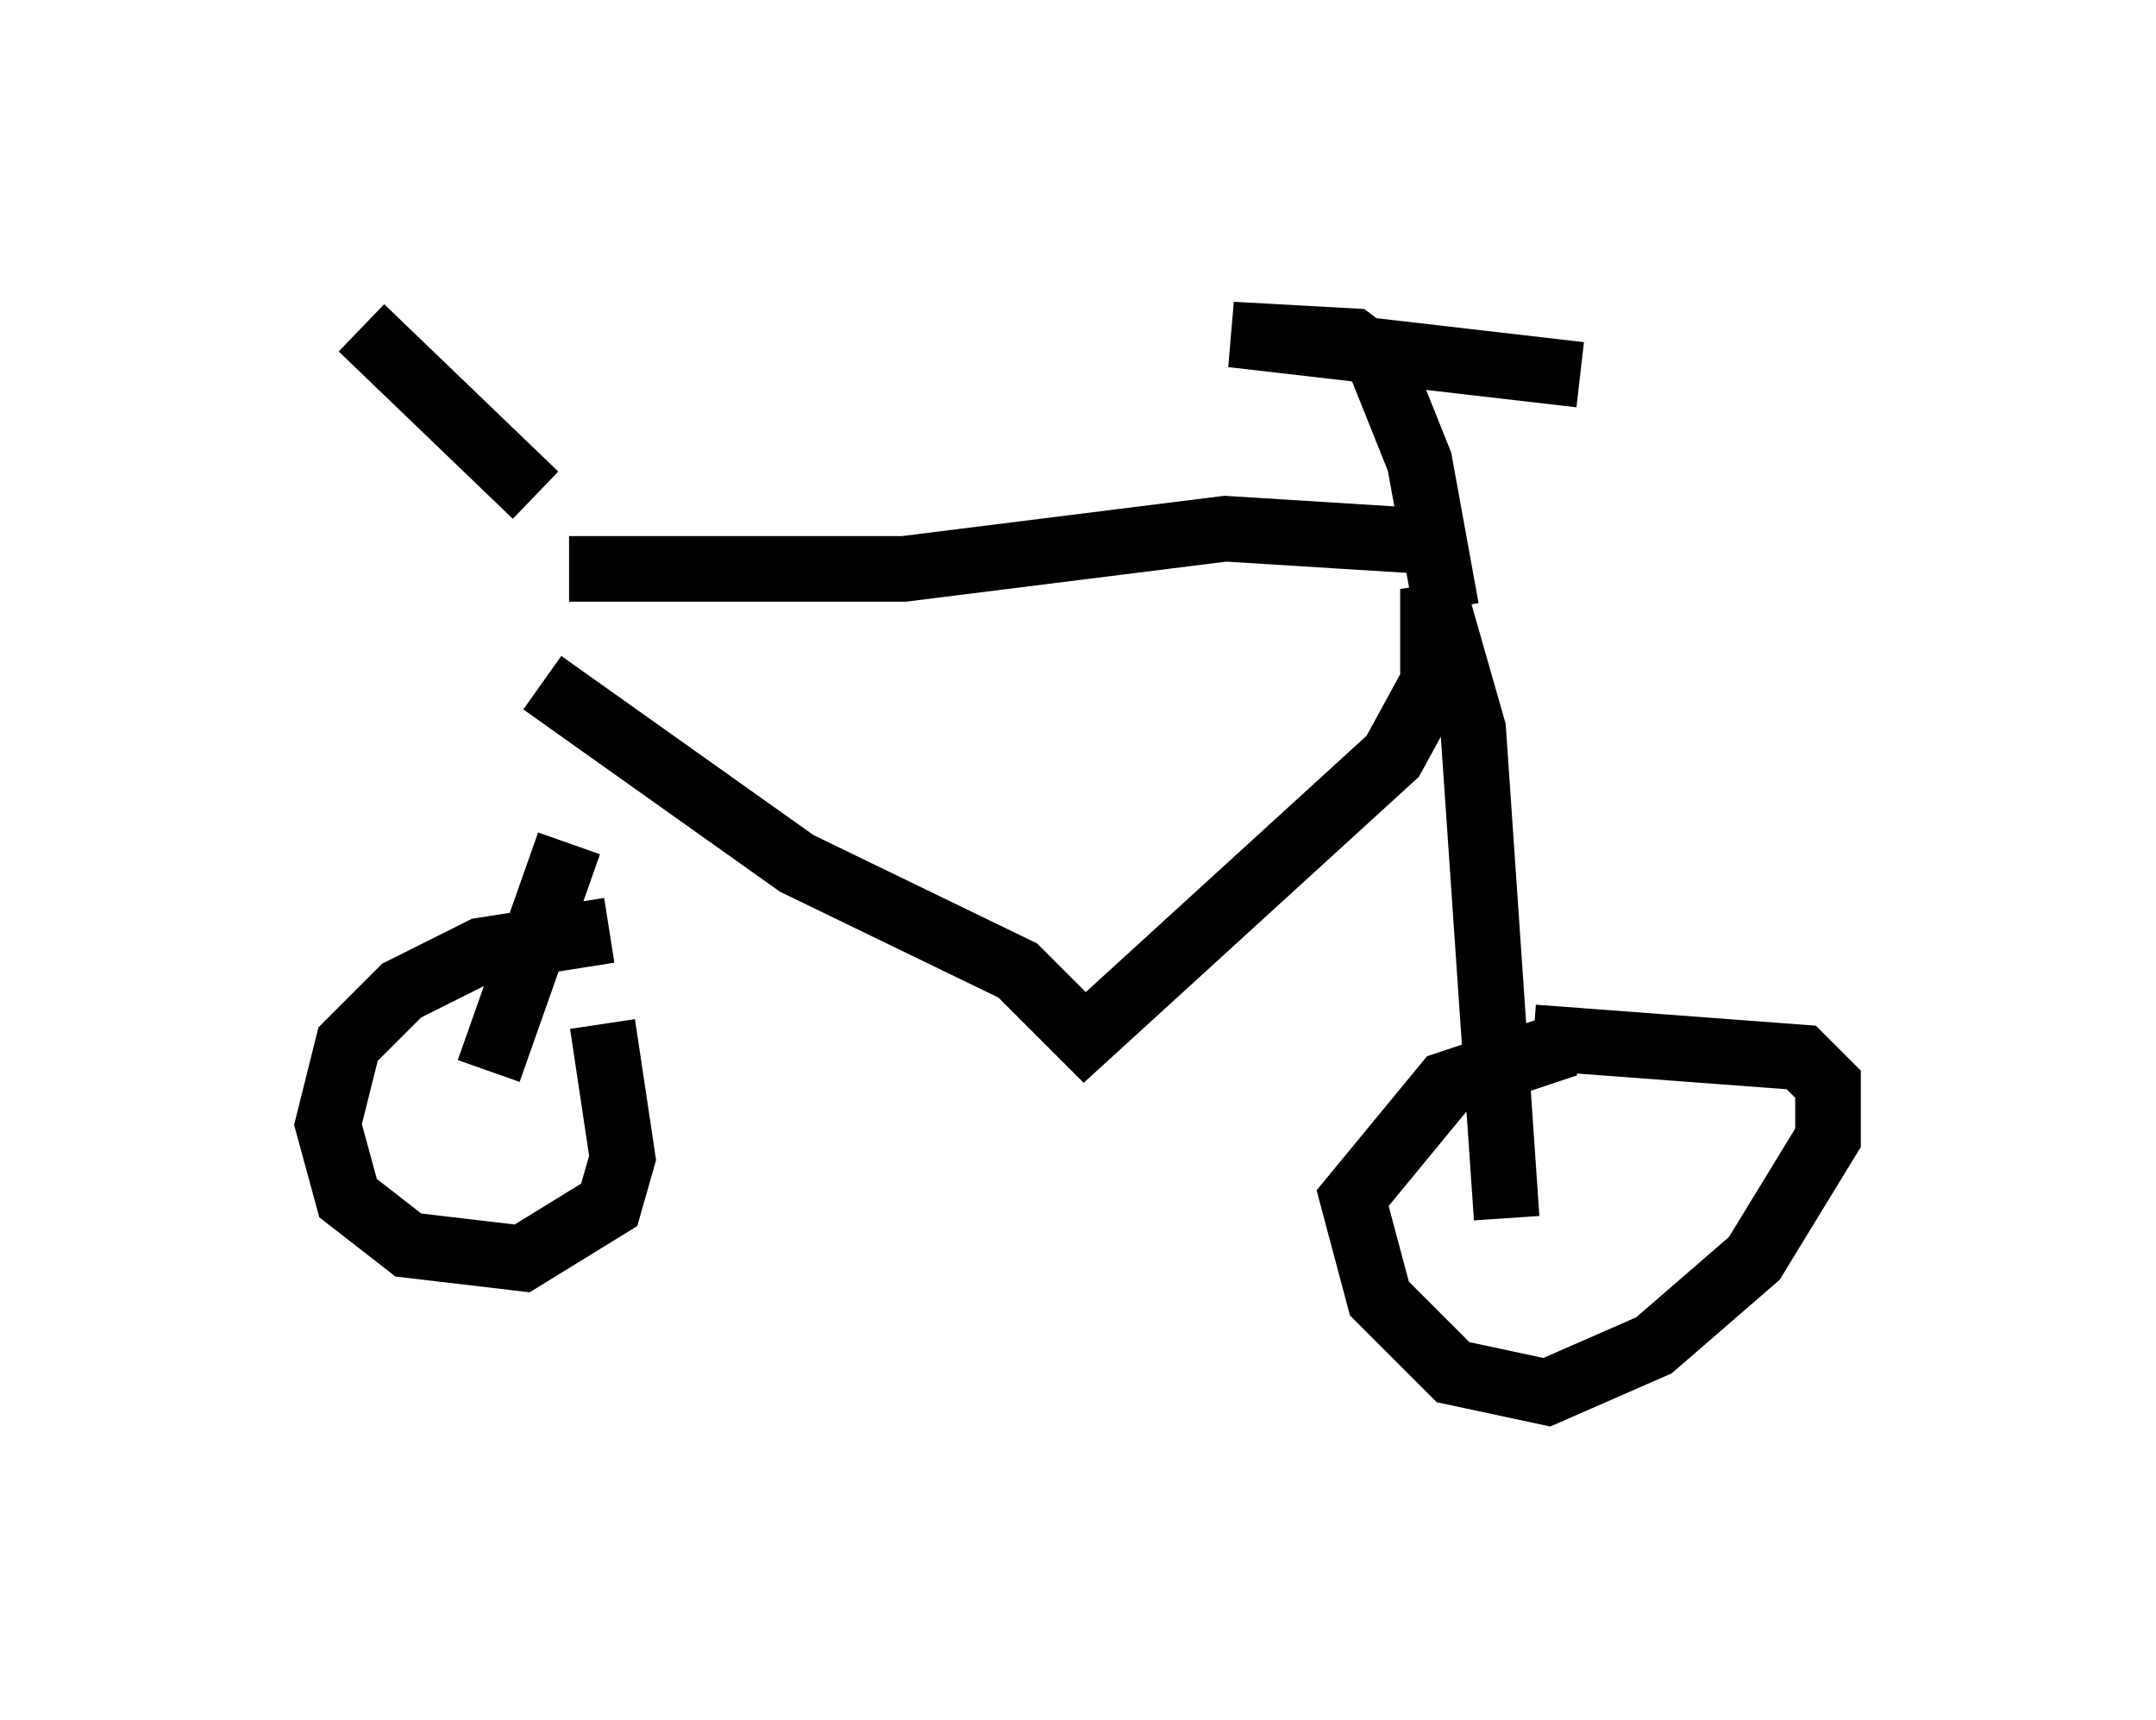 <?xml version="1.0" encoding="utf-8" ?>
<svg baseProfile="full" height="26.231" version="1.1" width="32.867" xmlns="http://www.w3.org/2000/svg" xmlns:ev="http://www.w3.org/2001/xml-events" xmlns:xlink="http://www.w3.org/1999/xlink"><defs /><rect fill="white" height="26.231" width="32.867" x="0" y="0" /><path d="M7.96, 6.633 m0.715, 6.227 l-1.225, 3.471 m1.225, -7.656 l5.104, 0.0 4.9, -0.613 l3.267, 0.204 m-13.679, 2.144 l3.879, 2.756 3.369, 1.633 l1.021, 1.021 4.696, -4.288 l0.613, -1.123 0.0, -1.429 l0.613, 2.144 0.51, 7.452 m0.919, -2.654 l-1.838, 0.613 -1.429, 1.735 l0.408, 1.531 1.123, 1.123 l1.429, 0.306 1.633, -0.715 l1.531, -1.327 1.123, -1.838 l0.0, -0.817 -0.408, -0.408 l-4.083, -0.306 m-14.088, -1.633 l-1.94, 0.306 -1.225, 0.613 l-0.817, 0.817 -0.306, 1.225 l0.306, 1.123 0.919, 0.715 l1.735, 0.204 1.327, -0.817 l0.204, -0.715 -0.306, -2.042 m12.863, -6.329 l-0.408, -2.246 -0.613, -1.531 l-0.408, -0.306 -1.838, -0.102 l5.308, 0.613 m-18.579, -0.715 l2.654, 2.552 " fill="none" stroke="black" stroke-width="1" /></svg>